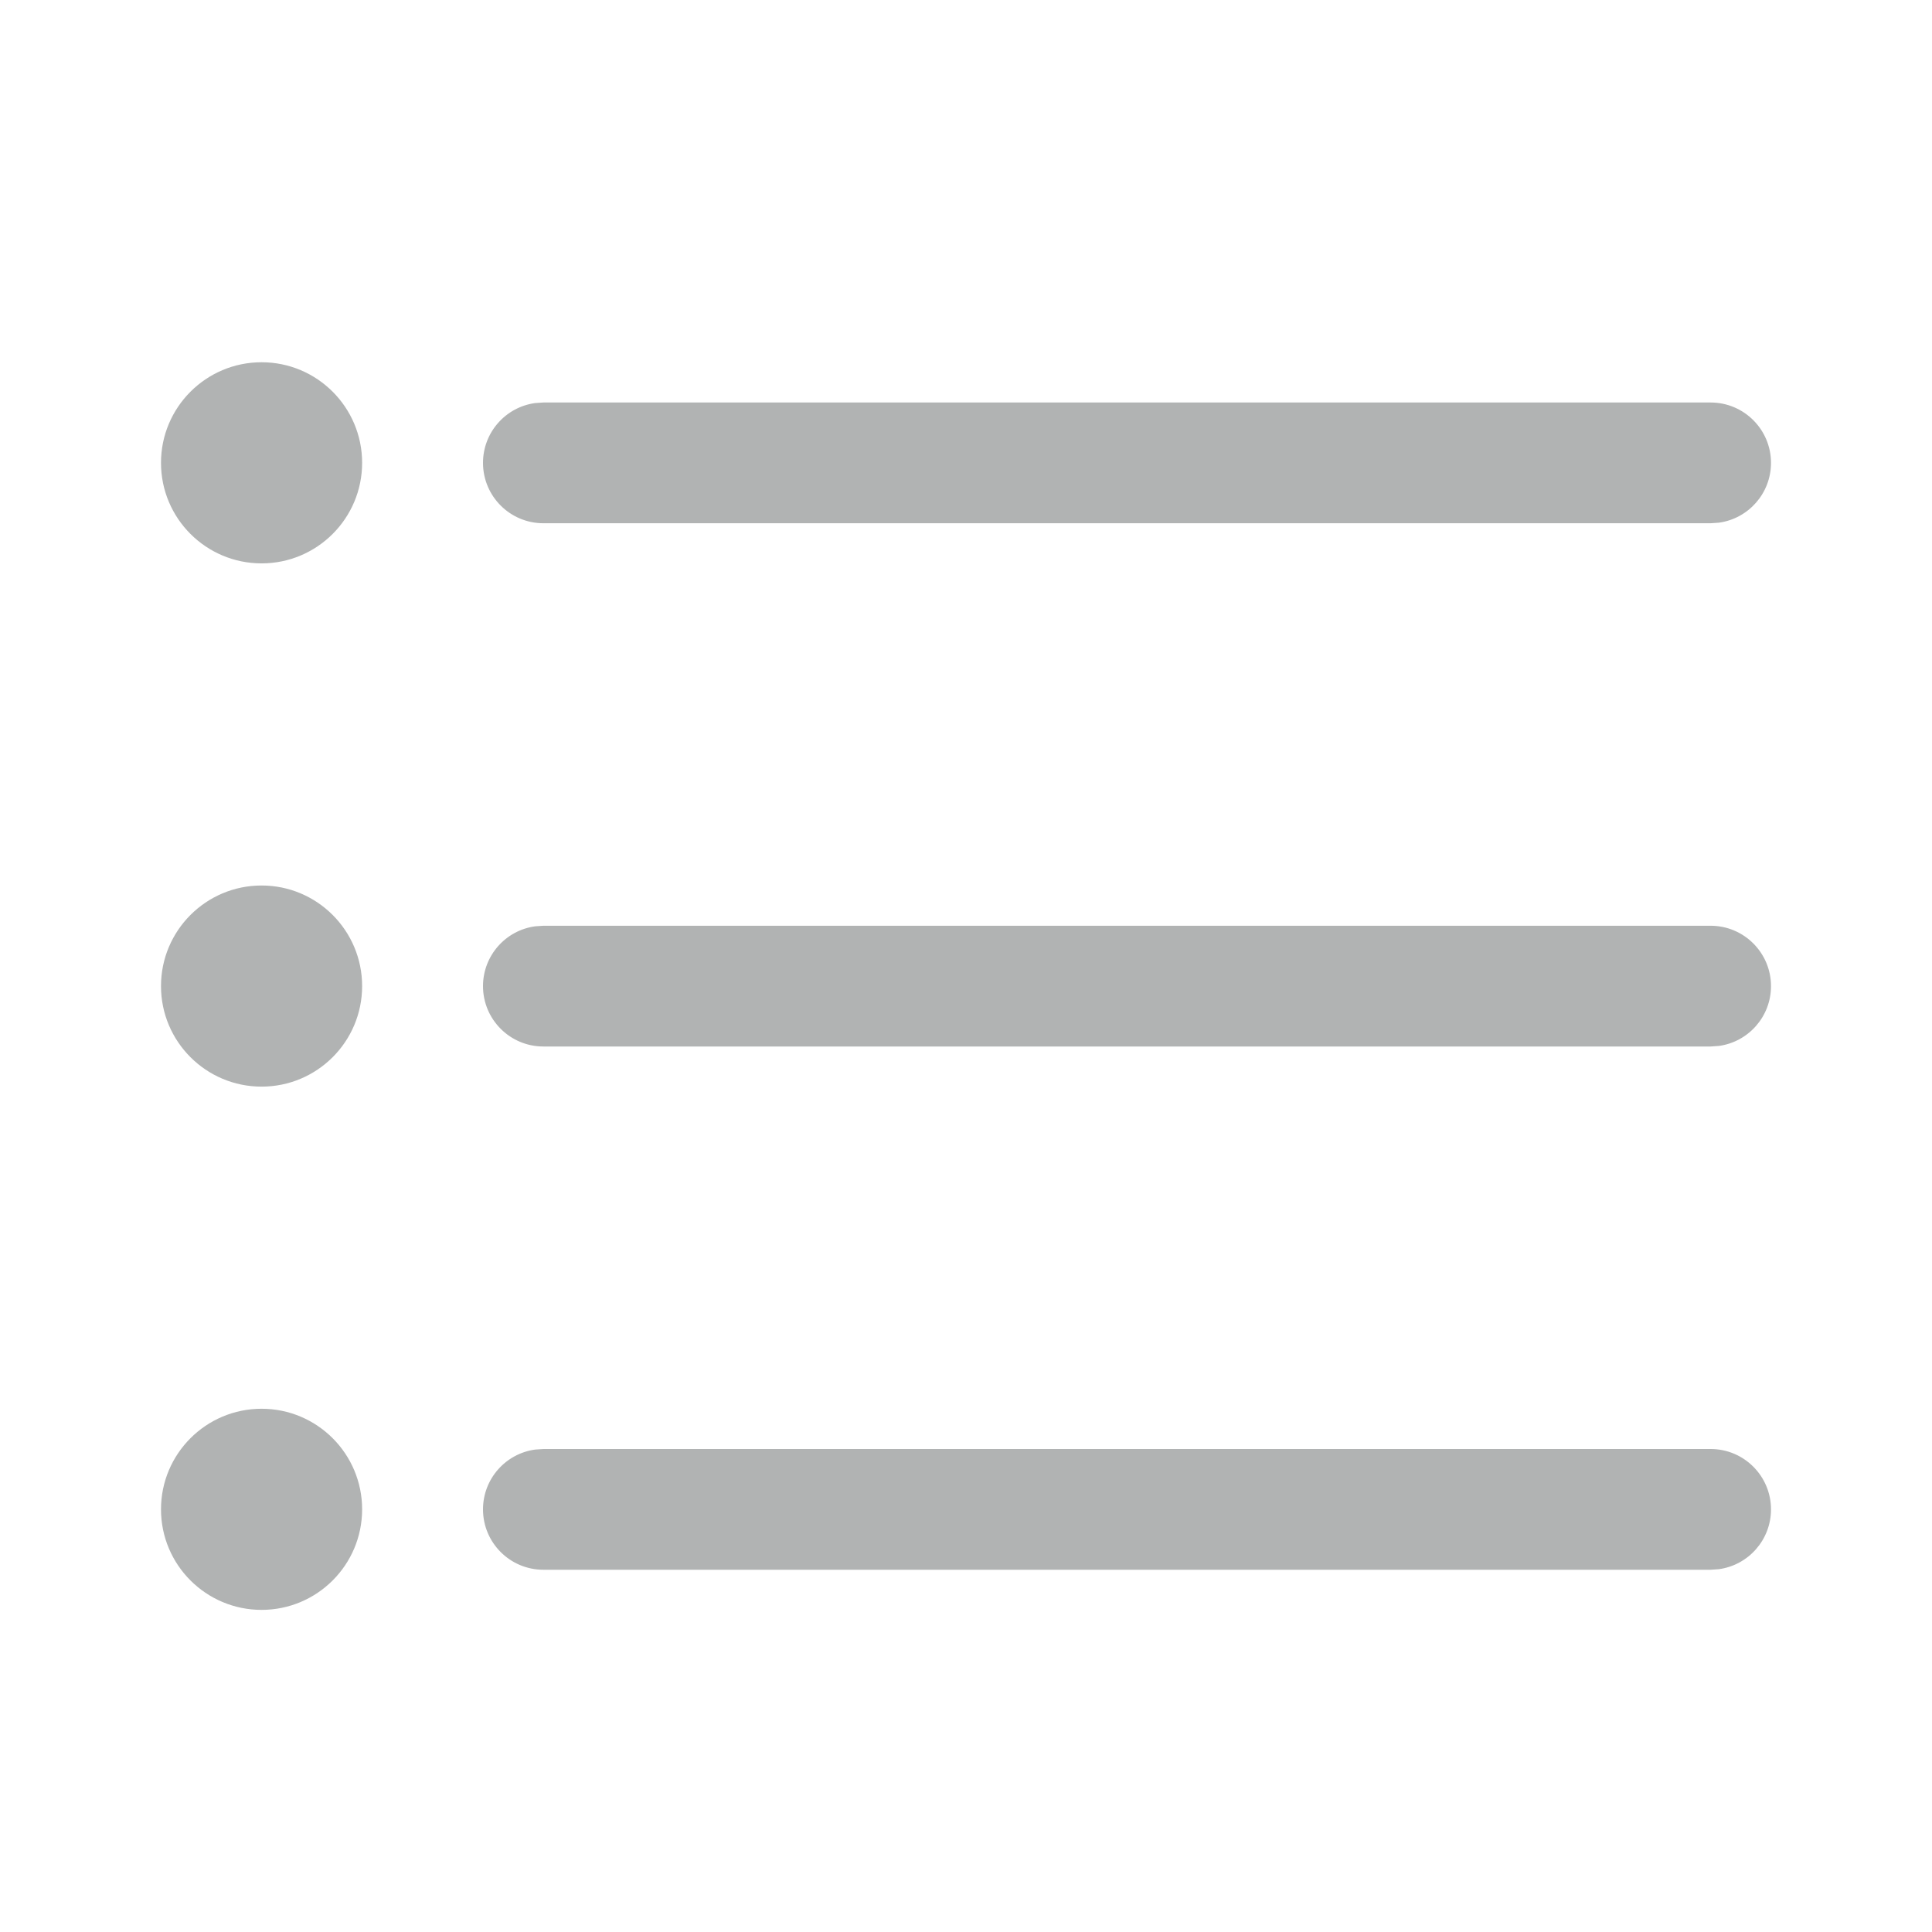 <svg width="48" height="48" viewBox="0 0 48 48" fill="none" xmlns="http://www.w3.org/2000/svg">
<path d="M6.499 35C7.878 35 8.997 36.119 8.997 37.499C8.997 38.879 7.878 39.997 6.499 39.997C5.119 39.997 4 38.879 4 37.499C4 36.119 5.119 35 6.499 35ZM13.5 36H42.5C43.328 36 44 36.672 44 37.5C44 38.259 43.436 38.887 42.704 38.986L42.5 39H13.5C12.672 39 12 38.328 12 37.5C12 36.741 12.564 36.113 13.296 36.014L13.5 36ZM6.499 22C7.878 22 8.997 23.119 8.997 24.499C8.997 25.879 7.878 26.997 6.499 26.997C5.119 26.997 4 25.879 4 24.499C4 23.119 5.119 22 6.499 22ZM13.5 23H42.5C43.328 23 44 23.672 44 24.5C44 25.259 43.436 25.887 42.704 25.986L42.5 26H13.5C12.672 26 12 25.328 12 24.5C12 23.741 12.564 23.113 13.296 23.014L13.5 23ZM6.499 9C7.878 9 8.997 10.119 8.997 11.499C8.997 12.879 7.878 13.997 6.499 13.997C5.119 13.997 4 12.879 4 11.499C4 10.119 5.119 9 6.499 9ZM13.5 10H42.5C43.328 10 44 10.672 44 11.5C44 12.259 43.436 12.887 42.704 12.986L42.5 13H13.5C12.672 13 12 12.328 12 11.5C12 10.741 12.564 10.113 13.296 10.014L13.5 10Z" fill="#B1B3B3"/>
</svg>
